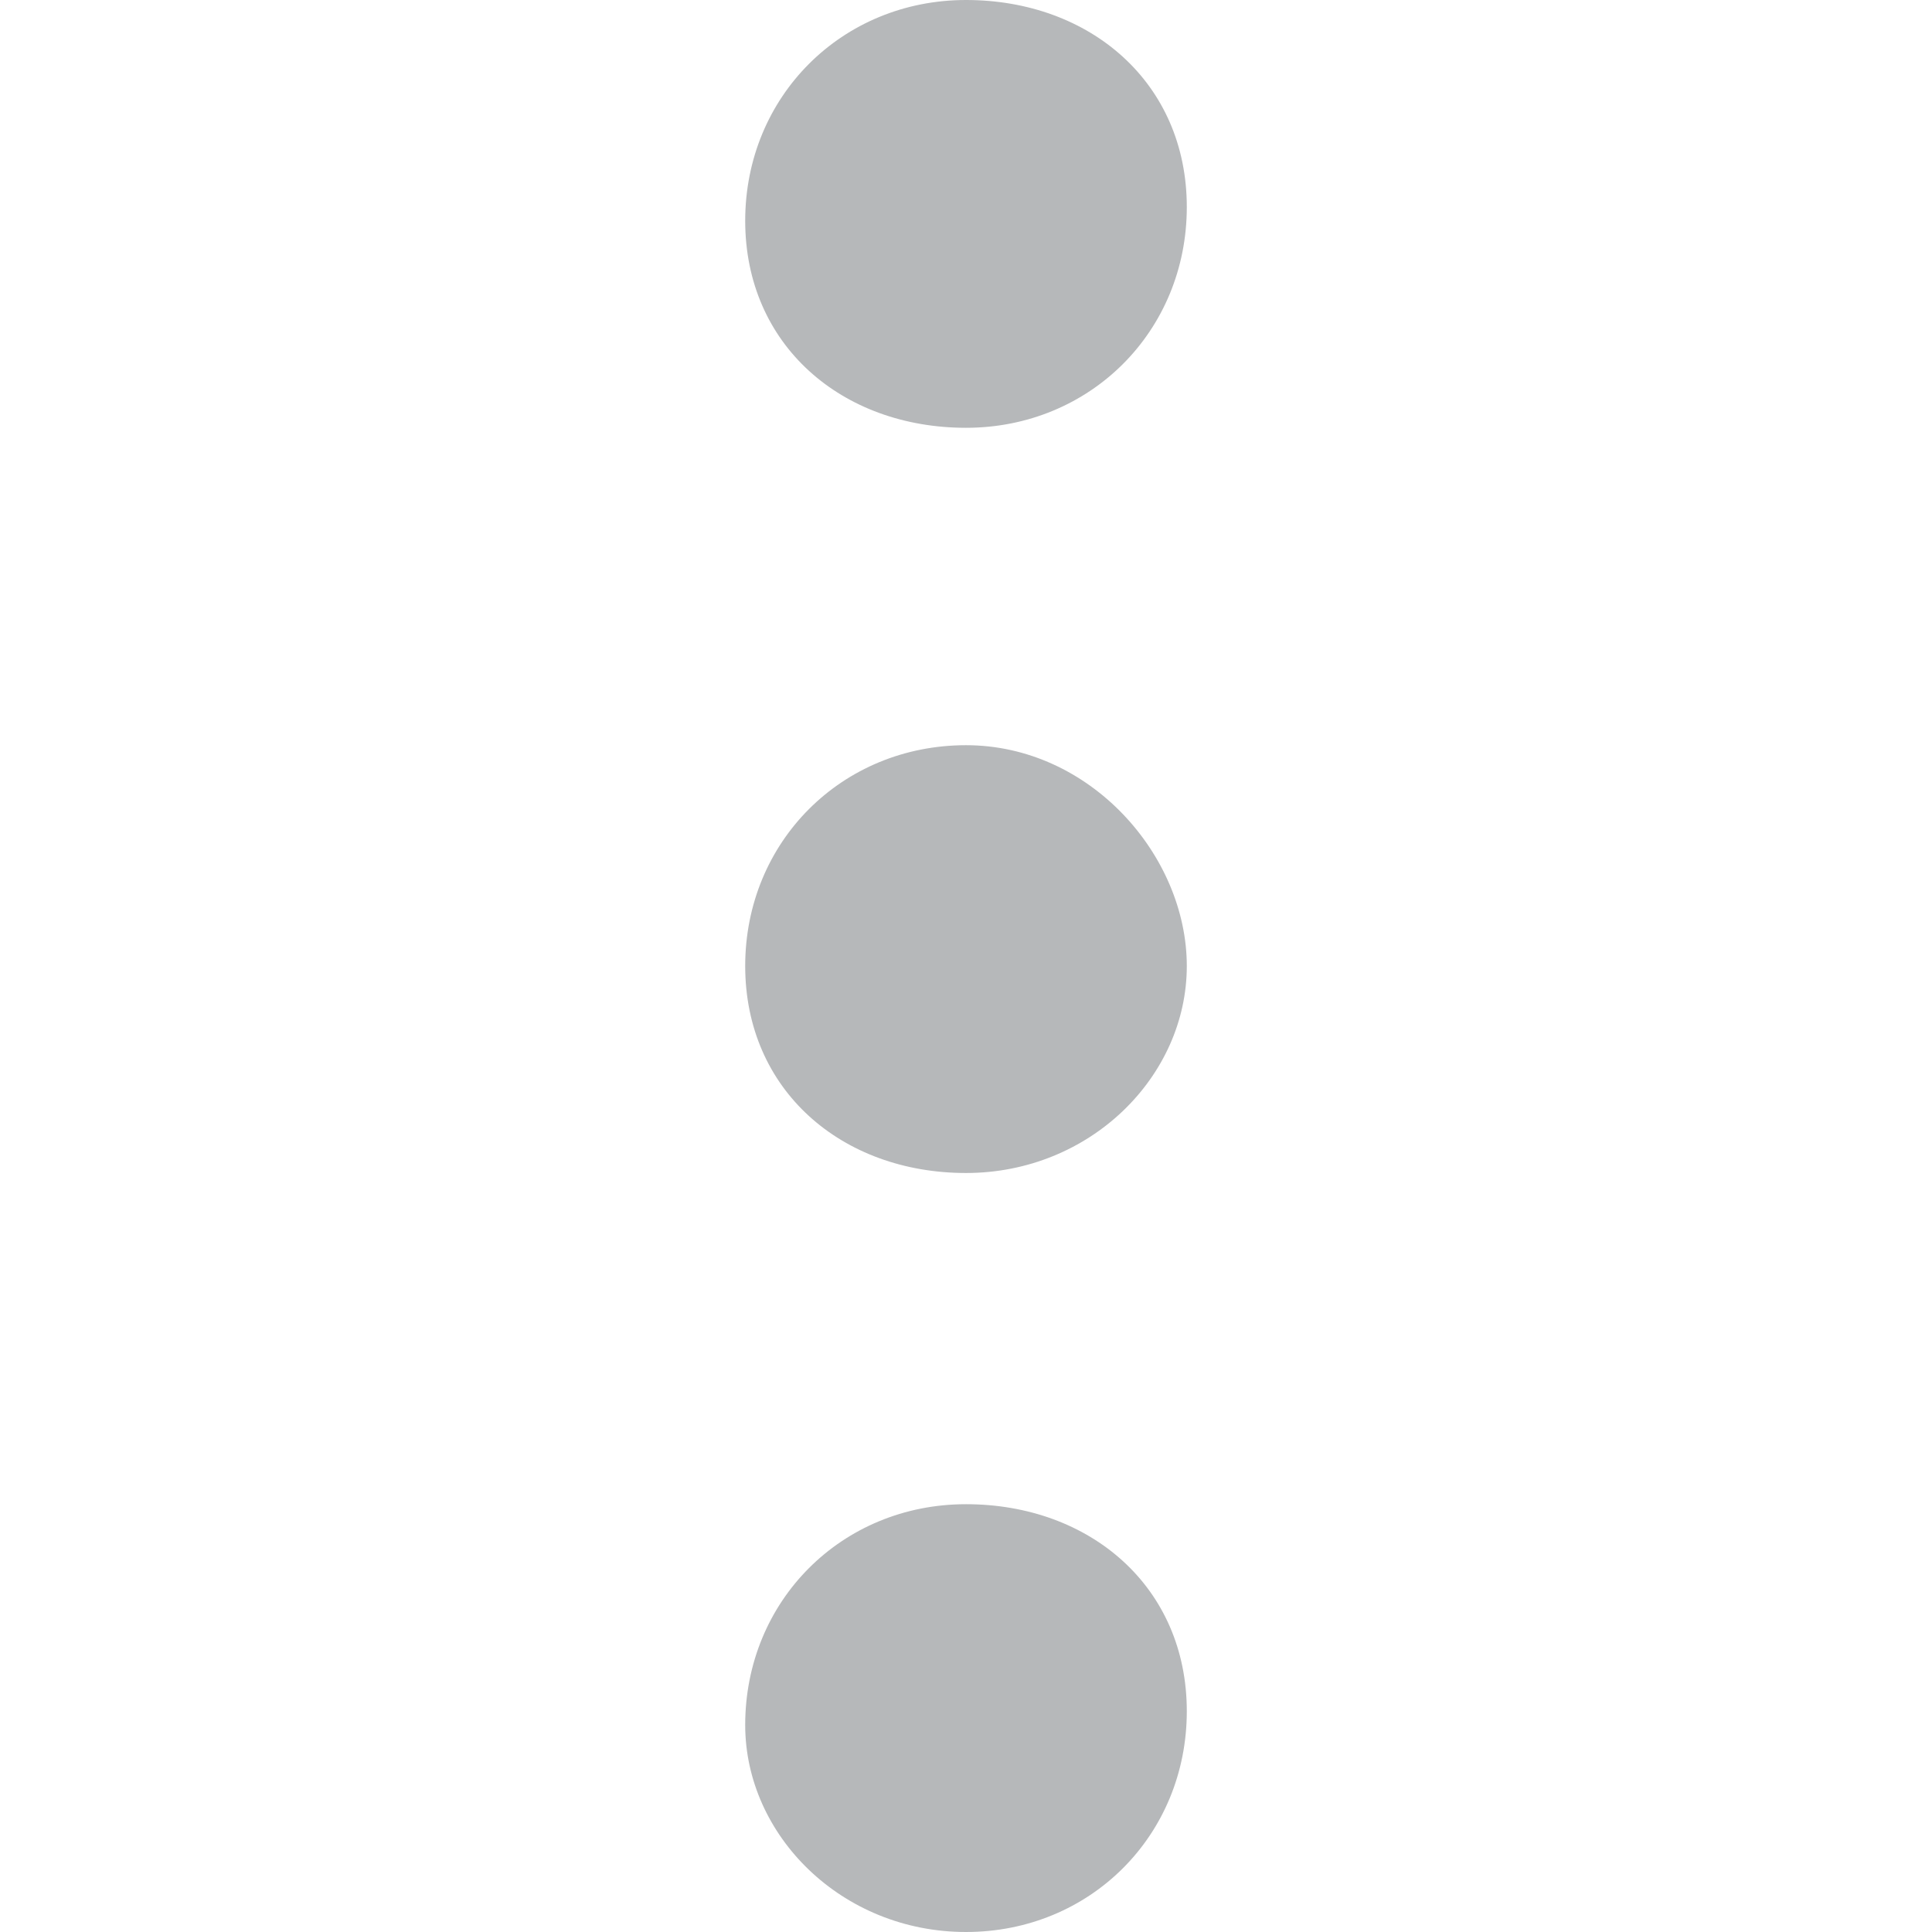 <svg enable-background="new 0 0 14 14" viewBox="0 0 14 14" xmlns="http://www.w3.org/2000/svg"><path d="m7 0c-.9 0-1.6.7-1.6 1.6s.7 1.5 1.6 1.5 1.6-.7 1.6-1.6-.7-1.5-1.6-1.5zm0 5.4c-.9 0-1.6.7-1.6 1.6s.7 1.5 1.6 1.5 1.6-.7 1.6-1.5-.7-1.6-1.6-1.6zm0 5.5c-.9 0-1.6.7-1.6 1.6 0 .8.7 1.5 1.6 1.5s1.6-.7 1.6-1.6-.7-1.5-1.6-1.5z" fill="#b6b8ba"/></svg>